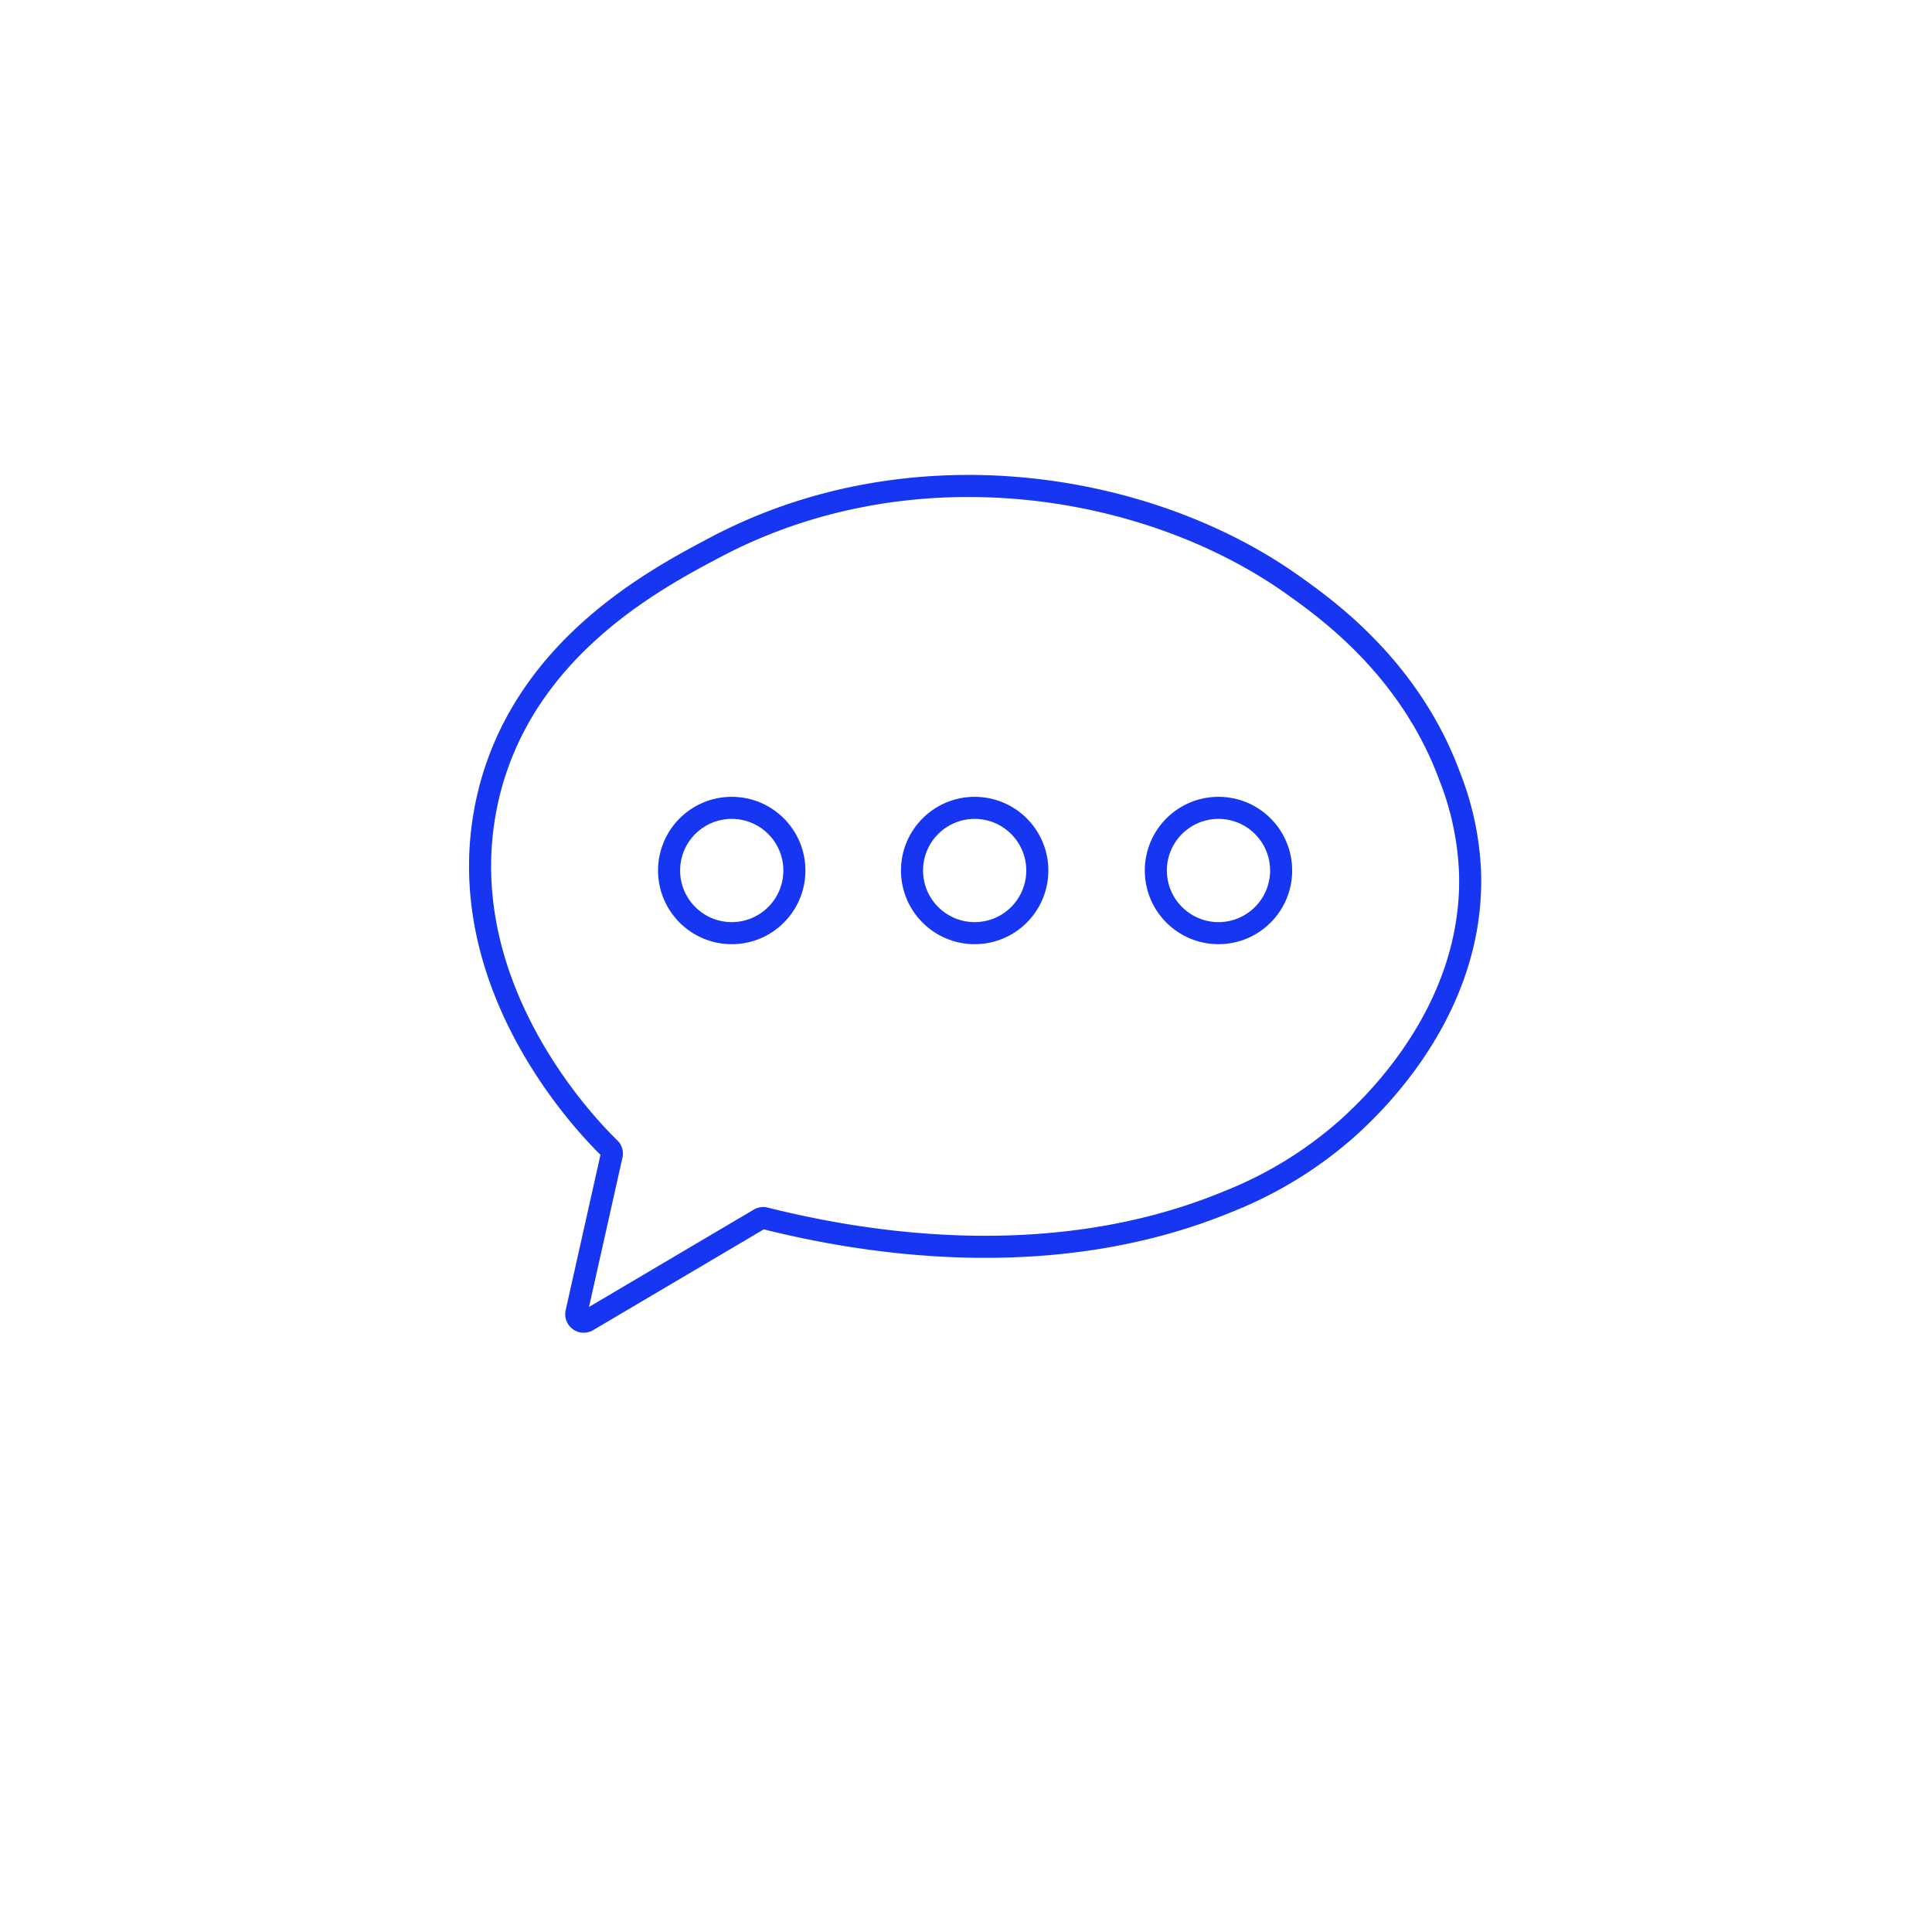 <svg id="레이어_1" data-name="레이어 1" xmlns="http://www.w3.org/2000/svg" viewBox="0 0 350 350"><defs><style>.cls-1{fill:none;stroke:#1636f2;stroke-miterlimit:10;stroke-width:4px;}</style></defs><path class="cls-1" d="M110.81,209.29a1.33,1.33,0,0,0-.37-1.27c-4.37-4.22-29-29.82-22.33-62.26,5.73-27.73,30.28-40.7,41.53-46.64,35.73-18.87,78.49-11.67,104.51,6.81,6.12,4.34,21.23,15.08,28.46,34.67a53,53,0,0,1,3.71,17.65c.69,25.36-18.41,42.66-22.06,46a73,73,0,0,1-21.68,13.38c-32.53,13.51-67.13,7.31-84,3.07a1.37,1.37,0,0,0-1,.15l-31.15,18.4a1.35,1.35,0,0,1-2-1.47Z"/><circle class="cls-1" cx="132.56" cy="157.7" r="11.35"/><circle class="cls-1" cx="176.57" cy="157.7" r="11.35"/><circle class="cls-1" cx="220.74" cy="157.7" r="11.35"/></svg>
